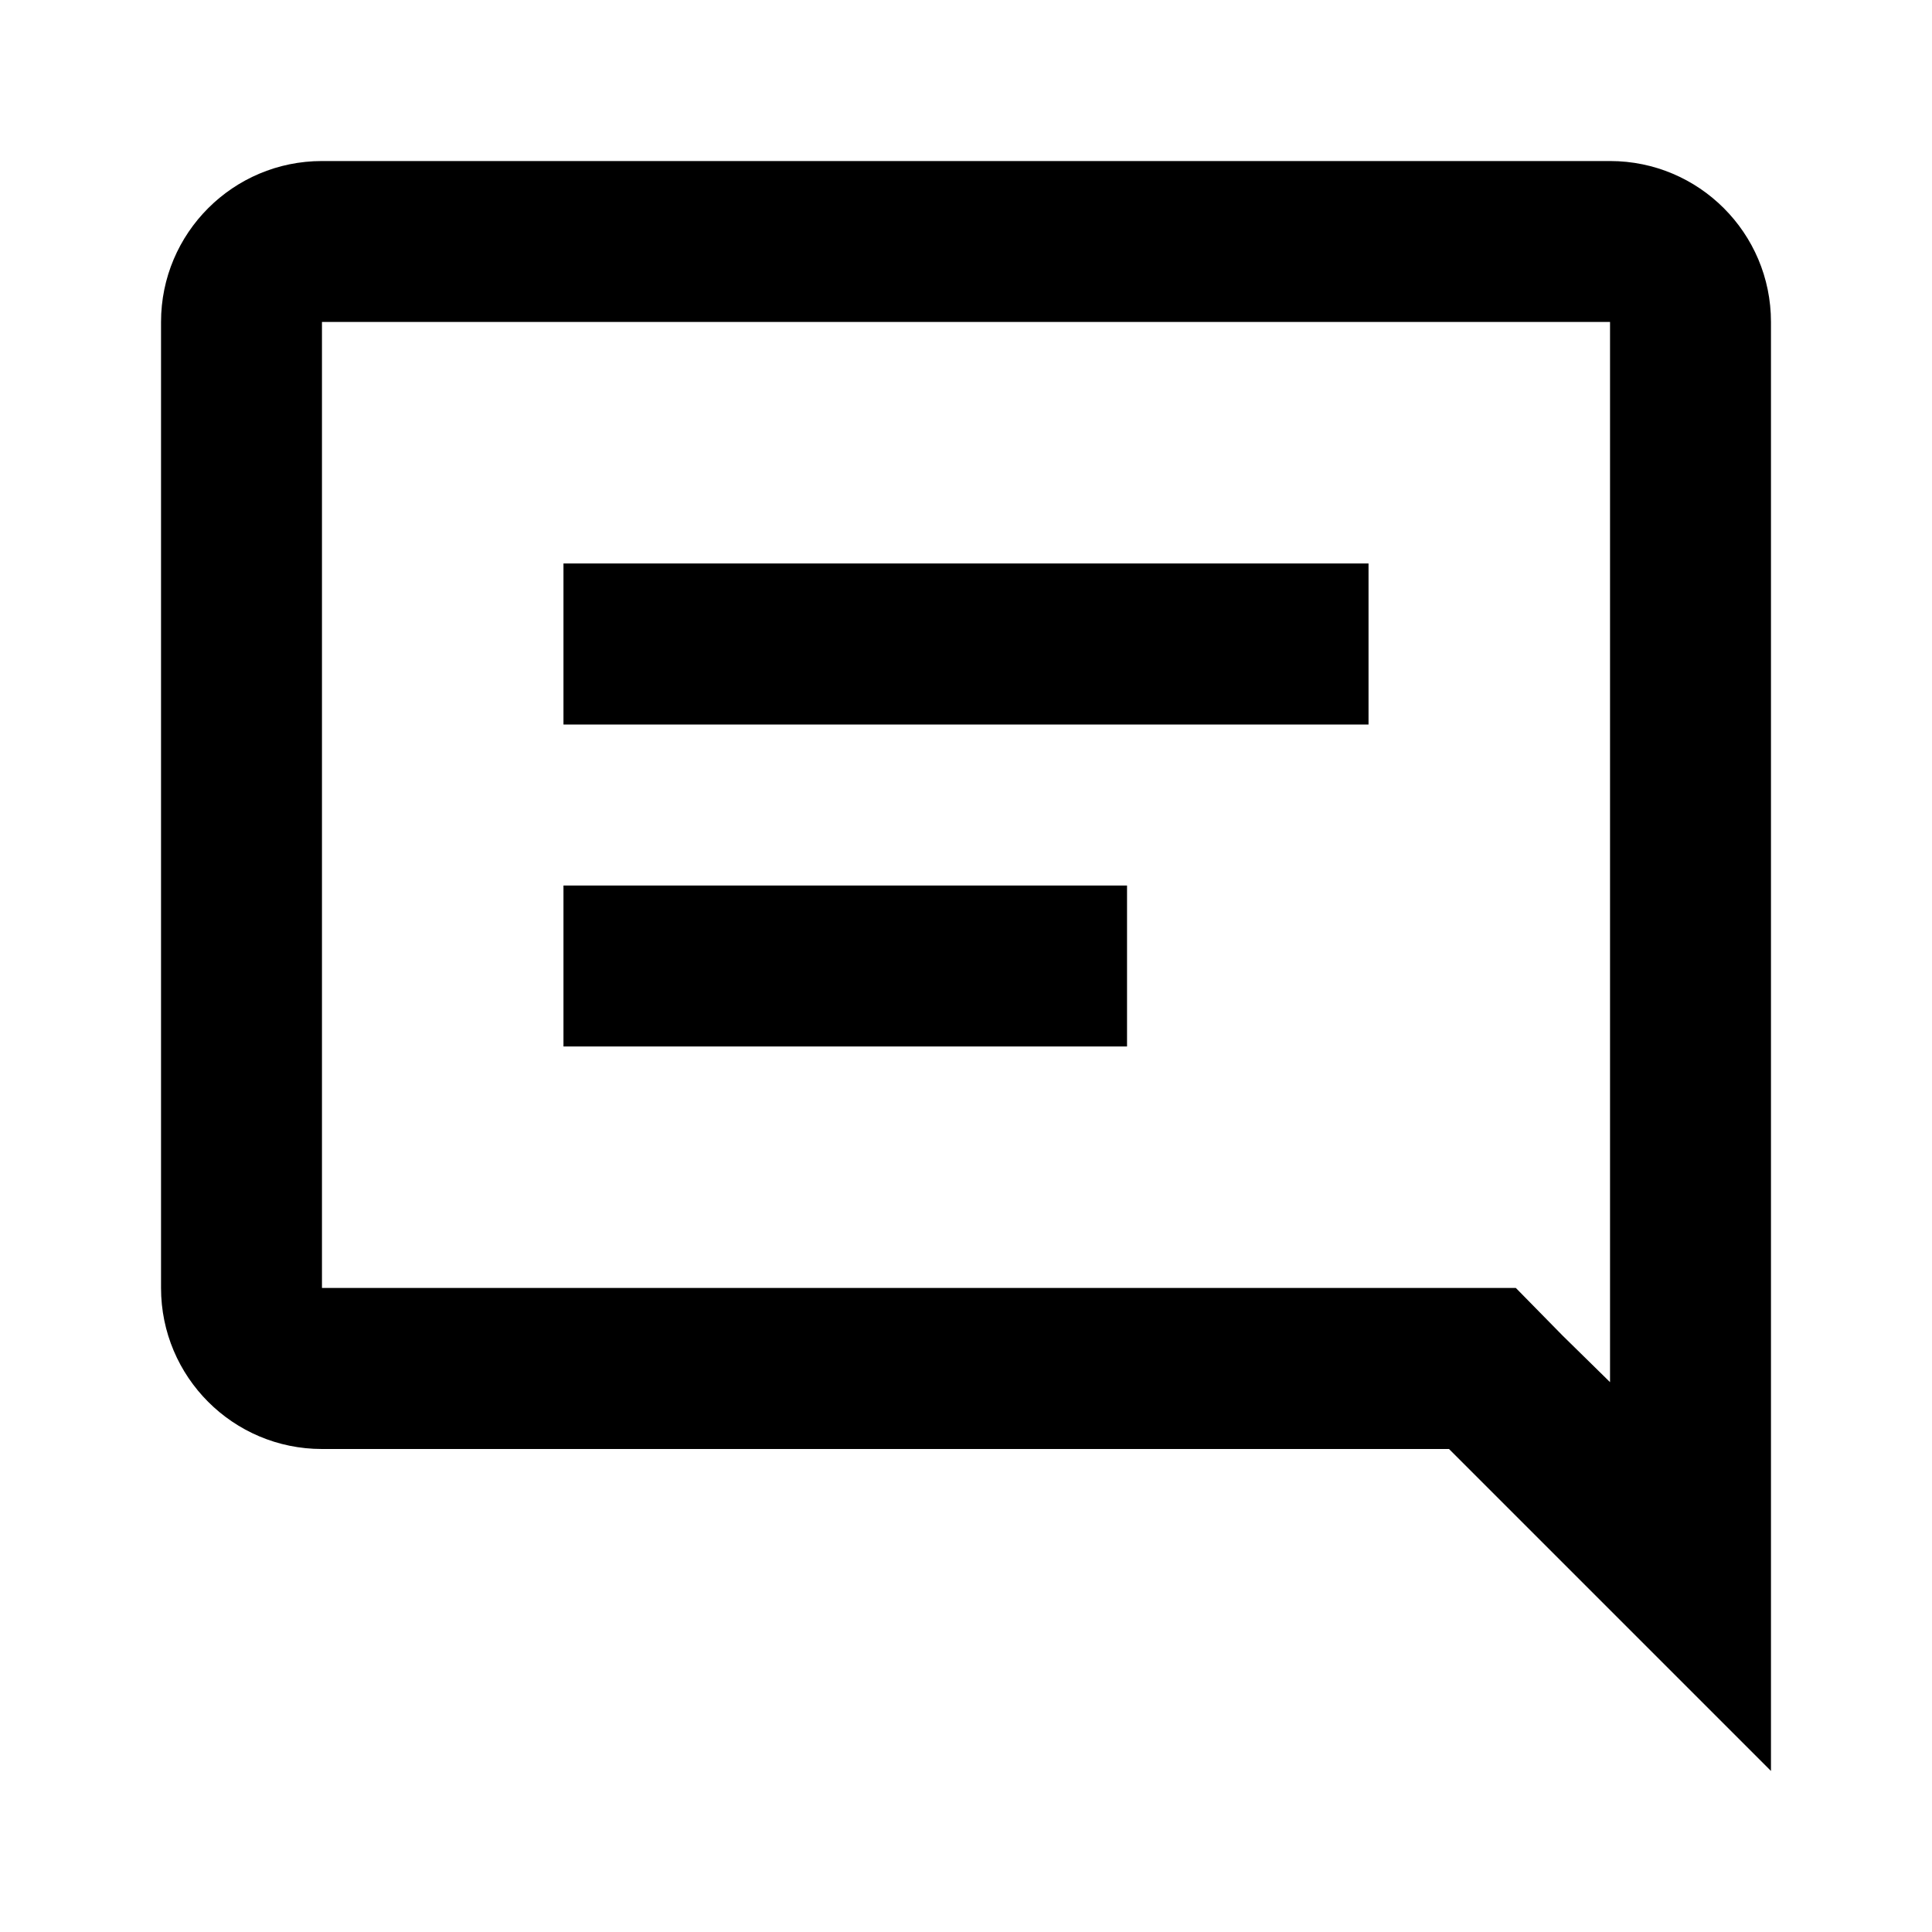 <svg xmlns="http://www.w3.org/2000/svg" width="20" height="20" viewBox="0 0 20 20">
	<path d="M16.667 1.667c.92 0 1.666.746 1.666 1.666v15L15 15H3.333c-.92 0-1.666-.746-1.666-1.667v-10c0-.92.746-1.666 1.666-1.666zm0 1.666H3.333v10h12.359l.483.492.492.483V3.333zm-5 5.834v1.666H5.833V9.167h5.834zm2.5-3.334V7.5H5.833V5.833h8.334z"/>
</svg>
